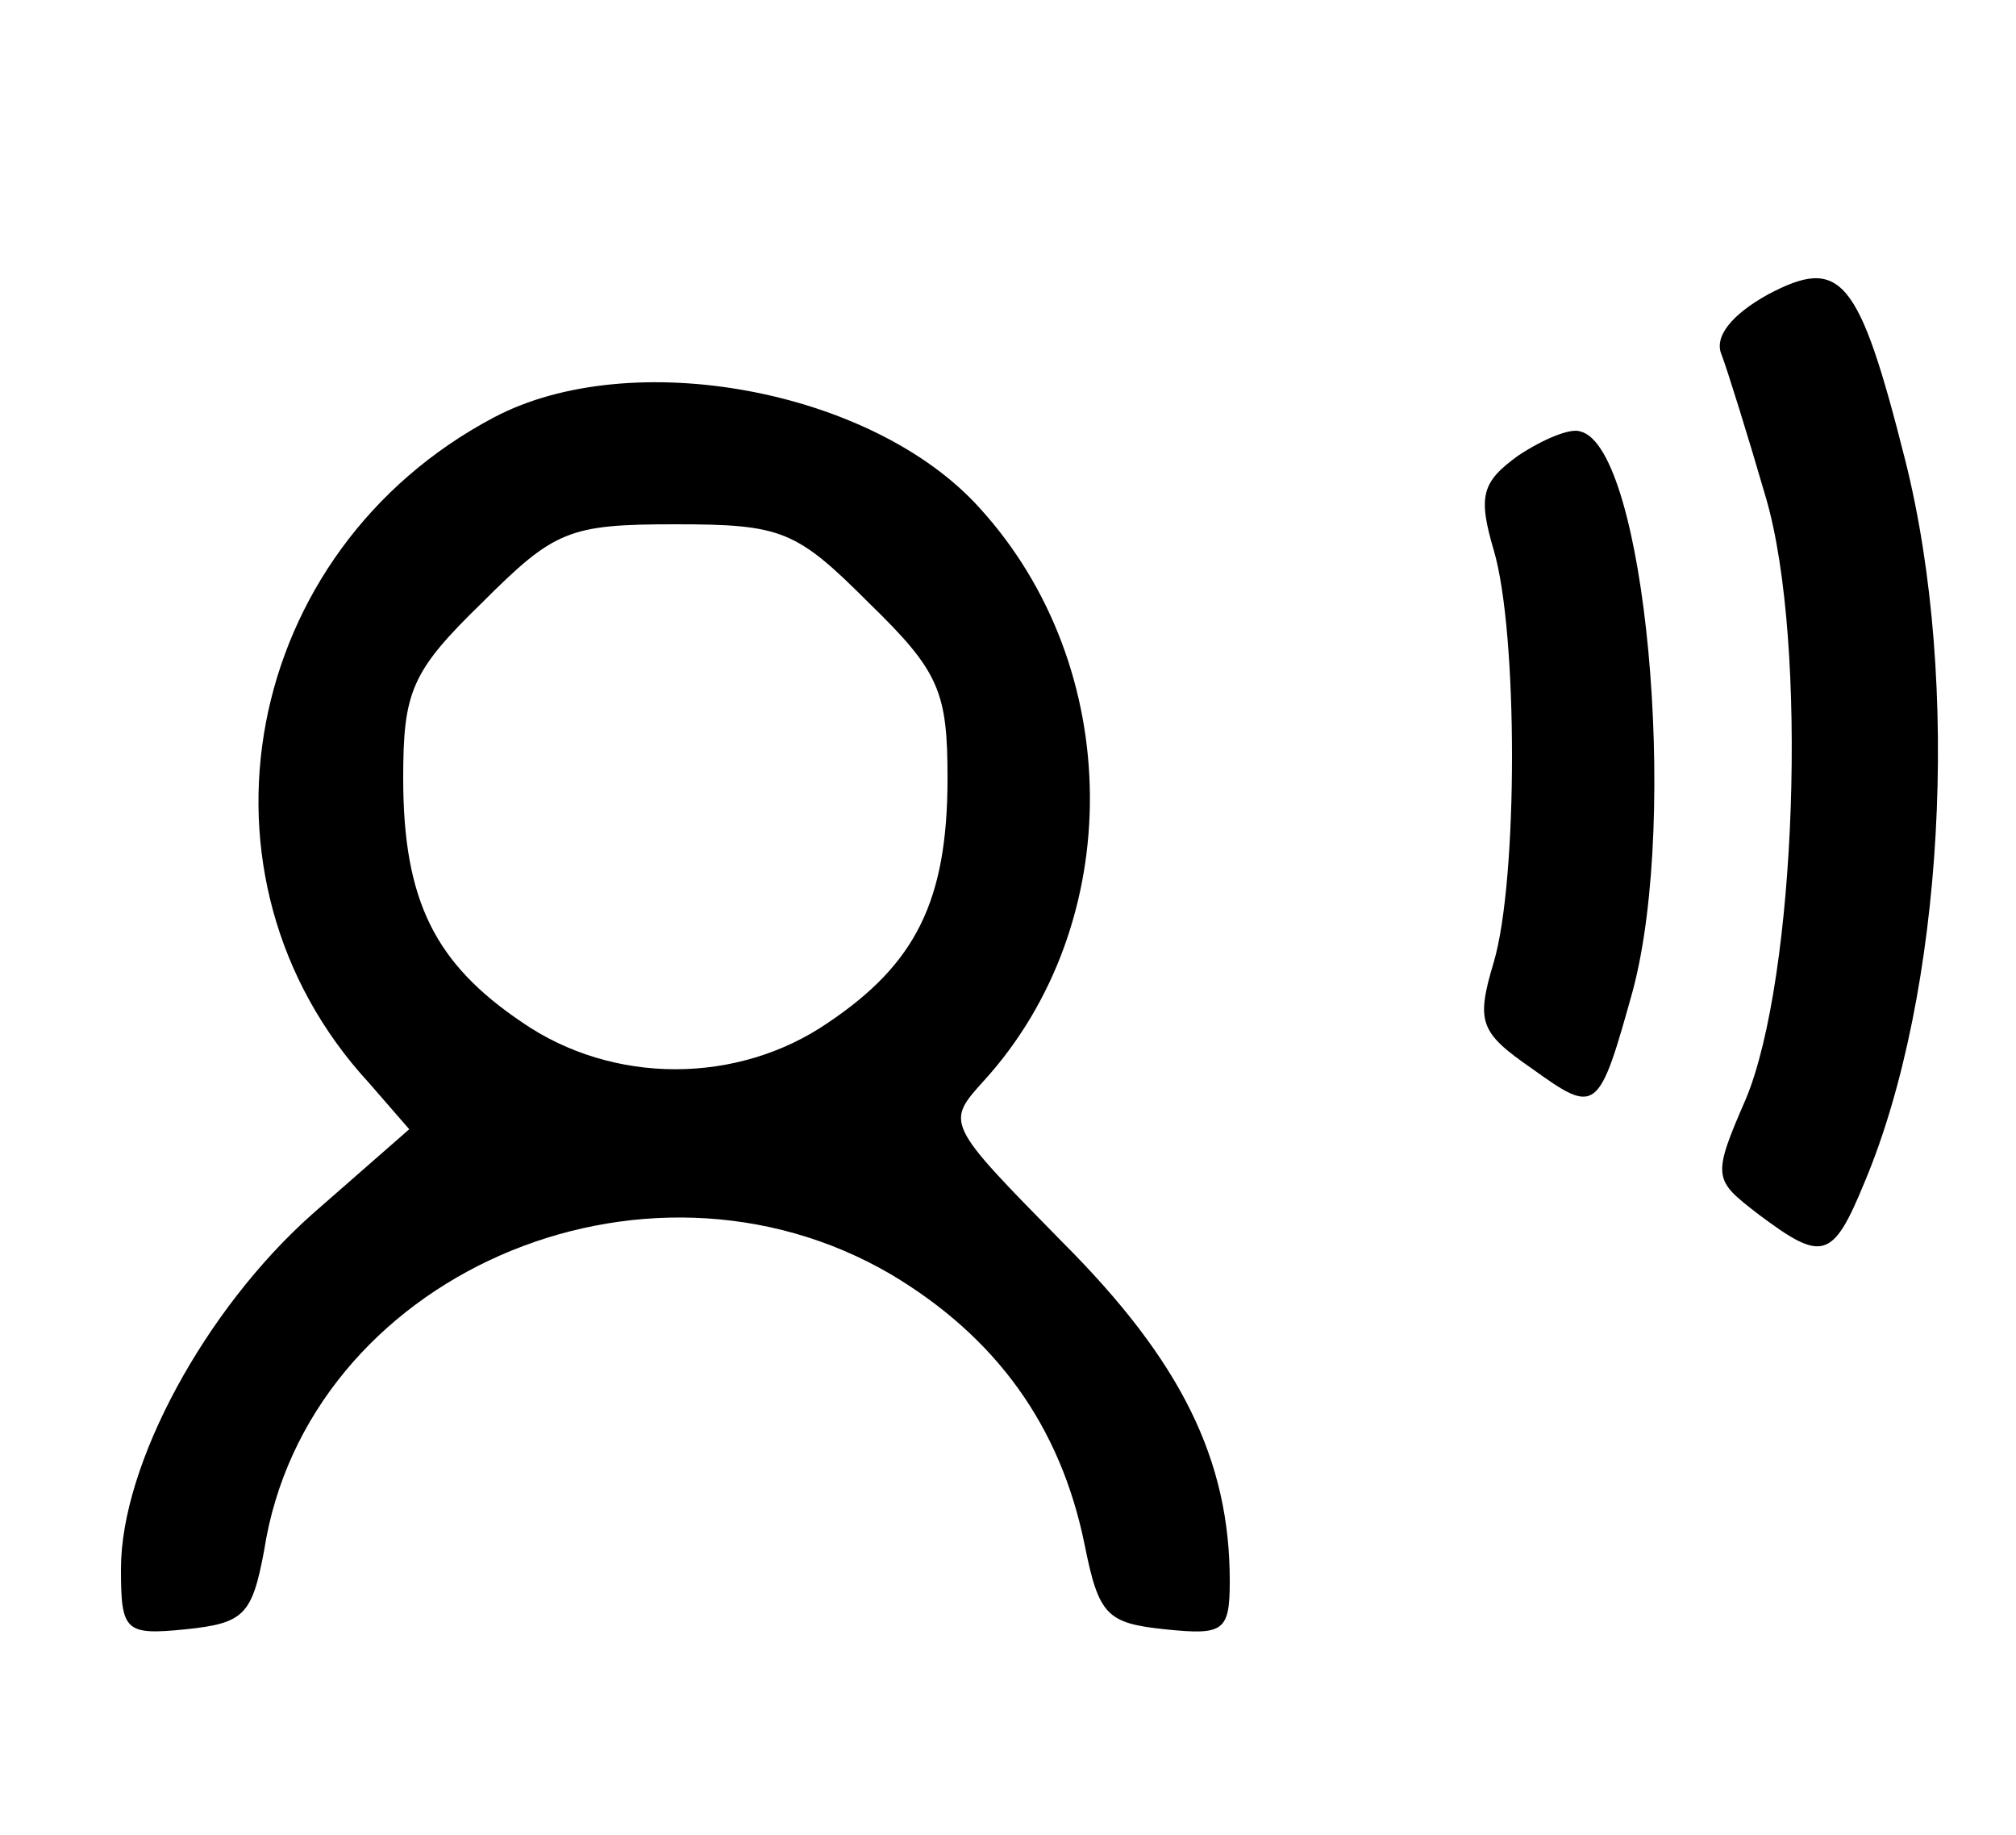 <?xml version="1.0" standalone="no"?>
<!DOCTYPE svg PUBLIC "-//W3C//DTD SVG 20010904//EN"
 "http://www.w3.org/TR/2001/REC-SVG-20010904/DTD/svg10.dtd">
<svg version="1.0" xmlns="http://www.w3.org/2000/svg"
 width="100pt" height="91pt" viewBox="0 0 100 91"
 preserveAspectRatio="xMidYMid meet">
<g transform="translate(0,91) scale(0.1,-0.1)"
fill="#000000" stroke="none">
<path d="M877 764 c-18 -10 -27 -21 -23 -30 3 -8 13 -40 22 -71 21 -72 15
-238 -10 -298 -17 -39 -16 -40 6 -57 32 -24 37 -23 53 16 39 93 48 247 20 358
-23 91 -32 101 -68 82z"/>
<path d="M245 703 c-125 -66 -156 -228 -62 -330 l20 -23 -48 -42 c-53 -47 -95
-124 -95 -176 0 -31 2 -33 32 -30 29 3 33 7 39 39 21 136 188 209 311 137 52
-31 84 -75 96 -134 7 -35 11 -39 40 -42 29 -3 32 -1 32 24 0 60 -24 109 -83
168 -58 59 -58 59 -39 80 71 78 70 205 -2 284 -53 59 -173 81 -241 45z m186
-92 c35 -34 39 -44 39 -87 0 -61 -16 -92 -59 -121 -45 -31 -107 -31 -152 0
-43 29 -59 60 -59 121 0 43 4 53 39 87 36 36 43 39 96 39 53 0 60 -3 96 -39z"/>
<path d="M753 684 c-18 -13 -20 -20 -12 -47 12 -41 12 -163 0 -204 -9 -30 -7
-35 19 -53 32 -23 33 -22 50 39 23 87 6 269 -26 277 -5 2 -19 -4 -31 -12z"/>
</g>
</svg>
